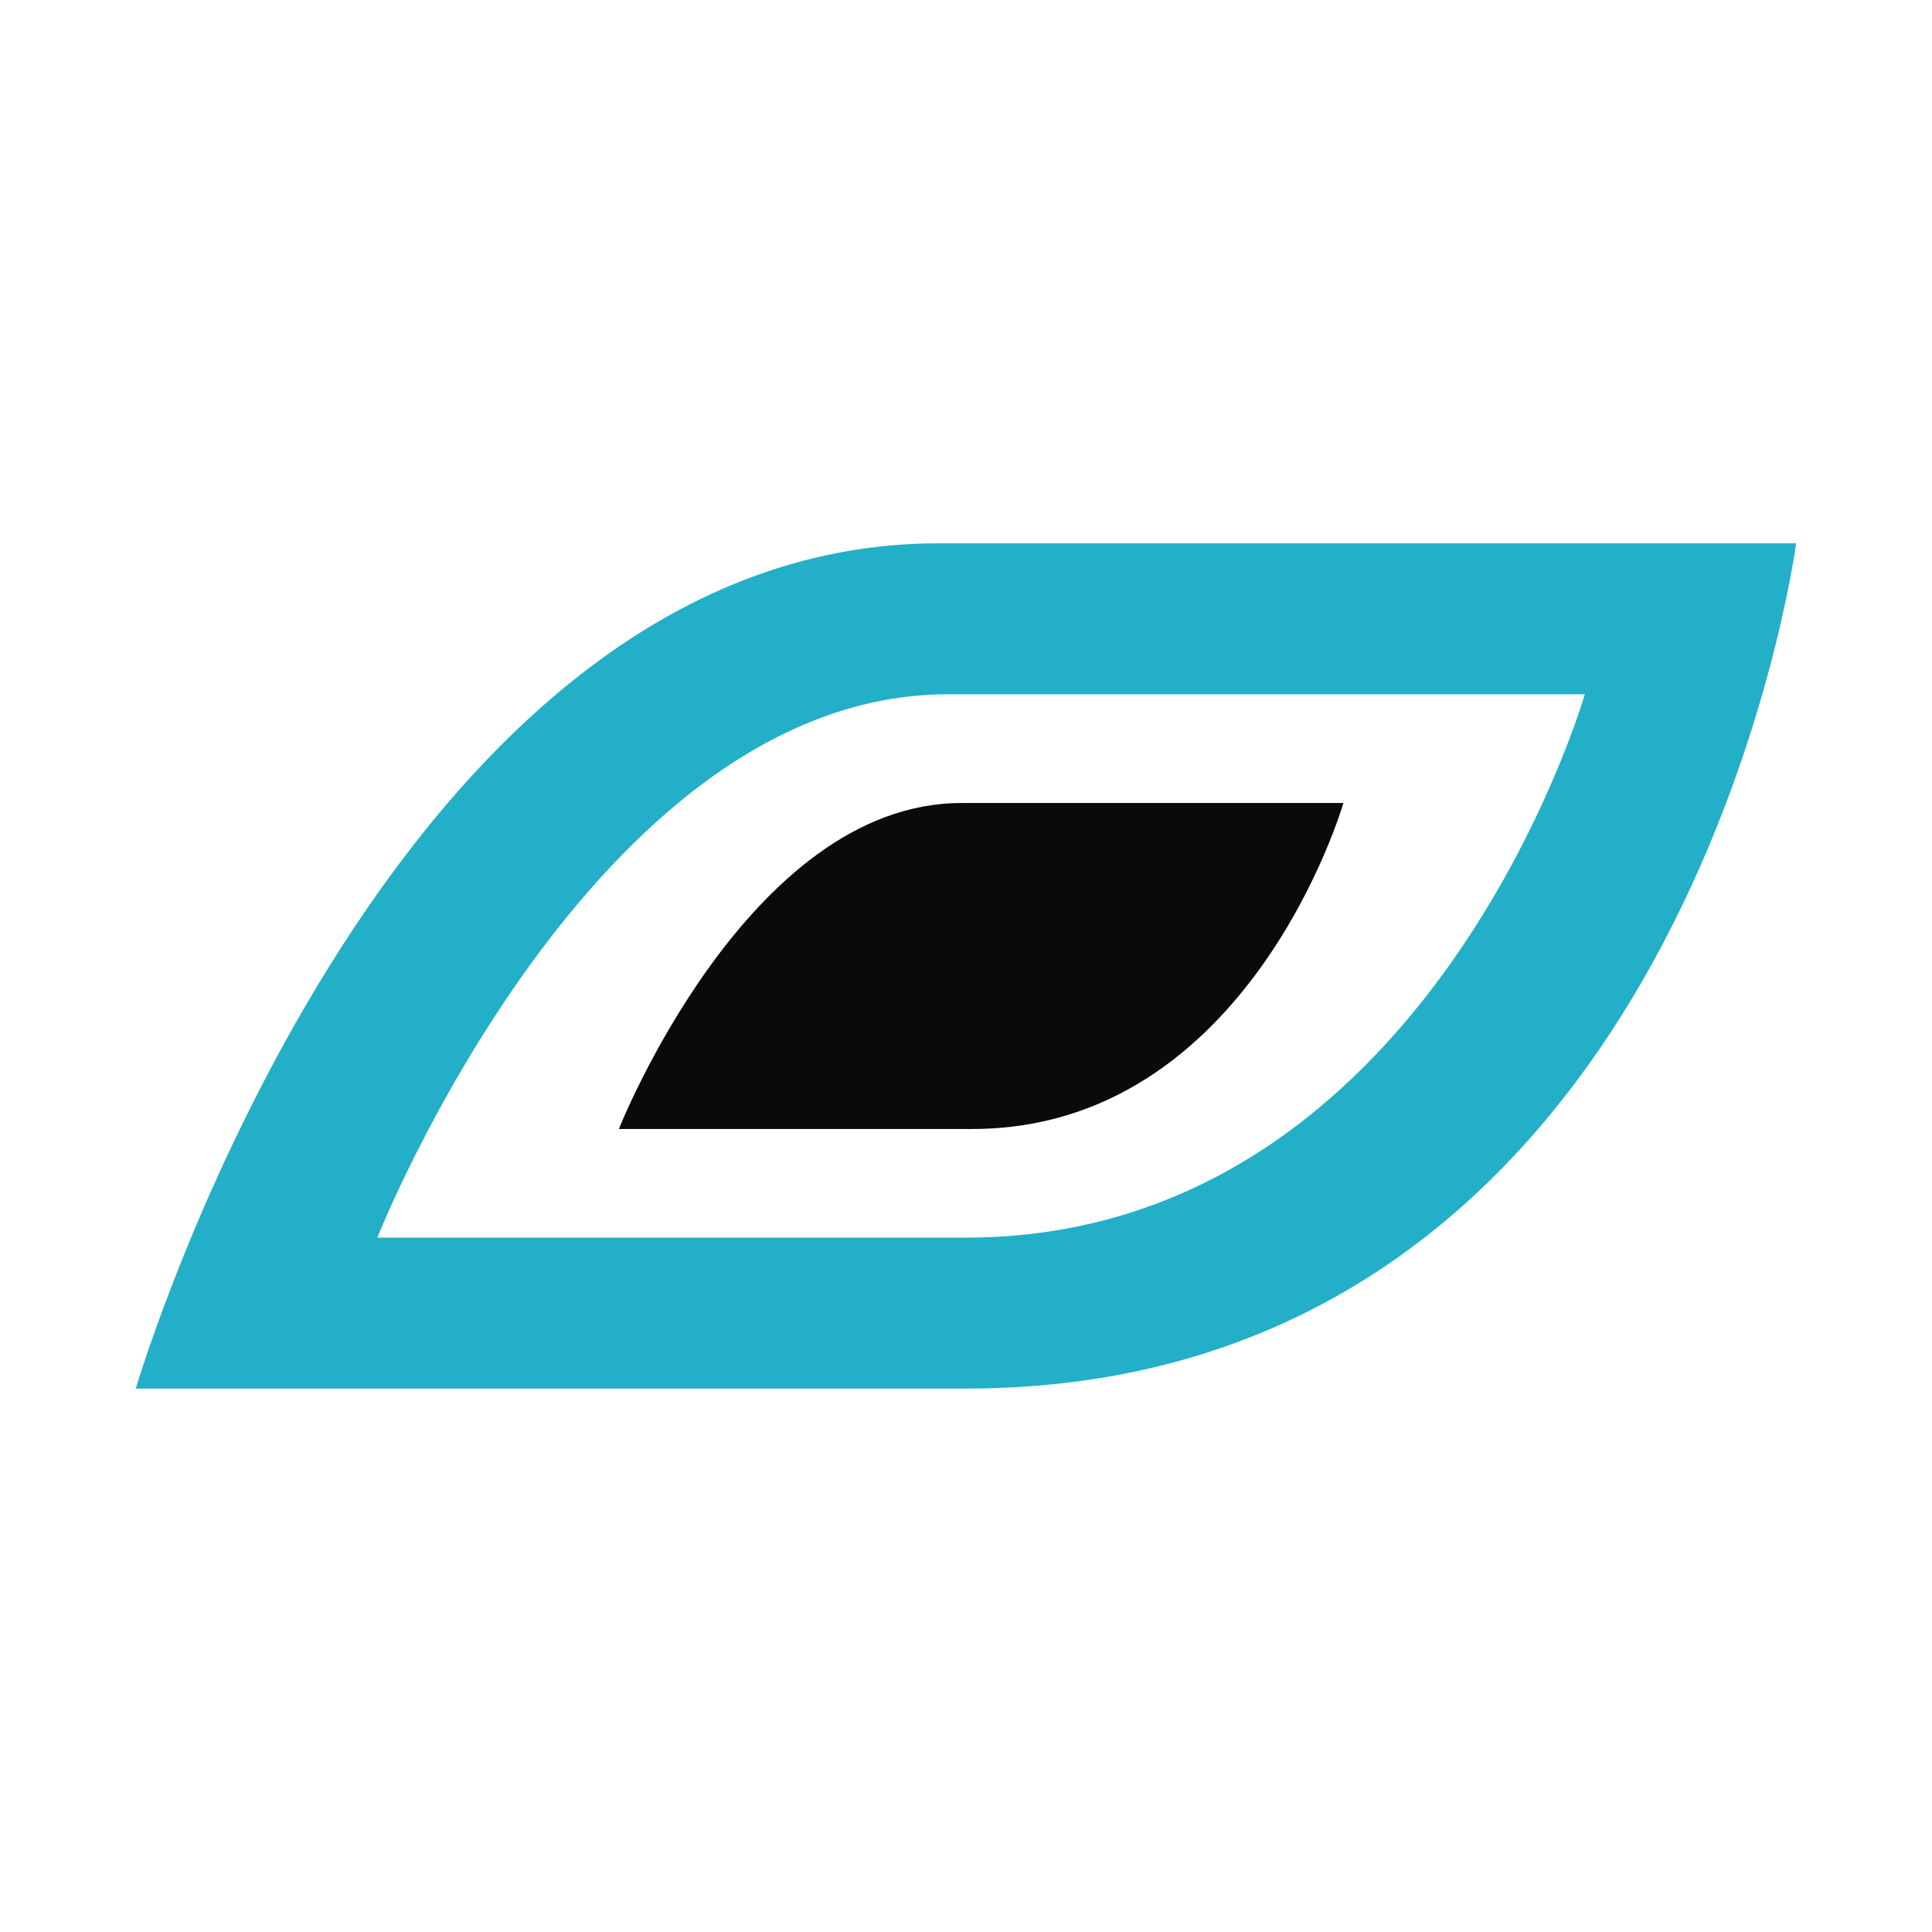 <?xml version="1.0" encoding="UTF-8" standalone="no"?>
<svg
   xmlns:dc="http://purl.org/dc/elements/1.1/"
   xmlns:cc="http://creativecommons.org/ns#"
   xmlns:rdf="http://www.w3.org/1999/02/22-rdf-syntax-ns#"
   xmlns:svg="http://www.w3.org/2000/svg"
   xmlns="http://www.w3.org/2000/svg"
   xmlns:sodipodi="http://sodipodi.sourceforge.net/DTD/sodipodi-0.dtd"
   xmlns:inkscape="http://www.inkscape.org/namespaces/inkscape"
   width="64"
   height="64"
   version="1.1"
   viewBox="0 0 16.933 16.933"
   id="svg42"
   sodipodi:docname="system-search.svg"
   inkscape:version="1.0.1 (3bc2e813f5, 2020-09-07)">
  <sodipodi:namedview
     pagecolor="#ffffff"
     bordercolor="#666666"
     borderopacity="1"
     objecttolerance="10"
     gridtolerance="10"
     guidetolerance="10"
     inkscape:pageopacity="0"
     inkscape:pageshadow="2"
     inkscape:window-width="1920"
     inkscape:window-height="978"
     id="namedview44"
     showgrid="false"
     inkscape:zoom="4.5906698"
     inkscape:cx="22.587601"
     inkscape:cy="41.304847"
     inkscape:window-x="0"
     inkscape:window-y="0"
     inkscape:window-maximized="1"
     inkscape:current-layer="svg42" />
  <defs
     id="defs16">
    <style
       type="text/css"
       id="style4" />
    <filter
       id="filter2761-36"
       x="-.024"
       y="-.024"
       width="1.048"
       height="1.048"
       color-interpolation-filters="sRGB">
      <feGaussianBlur
         stdDeviation="0.146"
         id="feGaussianBlur6" />
    </filter>
    <linearGradient
       id="linearGradient4673-7"
       x1="1.257"
       x2="15.644"
       y1="15.429"
       y2="1.108"
       gradientTransform="translate(-.001 .215)"
       gradientUnits="userSpaceOnUse">
      <stop
         stop-color="#32dcff"
         offset="0"
         id="stop9" />
      <stop
         stop-color="#3296ff"
         offset="1"
         id="stop11" />
    </linearGradient>
    <style
       type="text/css"
       id="style14" />
    <style
       type="text/css"
       id="style2" />
    <filter
       id="filter2761-36-3"
       x="-.024"
       y="-.024"
       width="1.048"
       height="1.048"
       color-interpolation-filters="sRGB">
      <feGaussianBlur
         stdDeviation="0.146"
         id="feGaussianBlur4" />
    </filter>
    <style
       type="text/css"
       id="style12" />
  </defs>
  <circle
     cx="-330.35"
     cy="-328.38"
     r="0"
     fill="#5e4aa6"
     stroke-width=".265"
     id="circle18" />
  <circle
     cx="-330.35"
     cy="-328.38"
     r="0"
     id="circle18-7"
     style="fill:#5e4aa6;stroke-width:0.265" />
  <circle
     cx="-330.35"
     cy="-328.37"
     r="0"
     id="circle20-5"
     style="fill:#5e4aa6;stroke-width:0.265" />
  <circle
     cx="-330.35"
     cy="-328.37"
     r="0"
     id="circle22-3"
     style="fill:#5e4aa6;stroke-width:0.265" />
  <circle
     cx="-352.63"
     cy="-336.83"
     r="0"
     id="circle24-5"
     style="fill:#5e4aa6;stroke-width:0.265" />
  <path
     id="path881"
     style="fill:#23afc8;fill-opacity:1;stroke:none;stroke-width:0.241px;stroke-linecap:butt;stroke-linejoin:miter;stroke-opacity:1"
     d="m 8.224,4.762 c -4.851,0 -7.034,7.408 -7.034,7.408 h 7.276 c 6.306,0 7.276,-7.408 7.276,-7.408 z m 0.086,1.323 h 5.58 c 0,0 -1.37,4.762 -5.424,4.762 H 3.307 c 0,0 1.885,-4.762 5.003,-4.762 z" />
  <path
     style="fill:#0a0a0a;fill-opacity:1;stroke:none;stroke-width:0.093px;stroke-linecap:butt;stroke-linejoin:miter;stroke-opacity:1"
     d="m 5.424,9.895 c 0,0 1.131,-2.857 3.002,-2.857 h 3.348 c 0,0 -0.822,2.857 -3.254,2.857 z"
     id="path897"
     sodipodi:nodetypes="cscsc" />
</svg>
